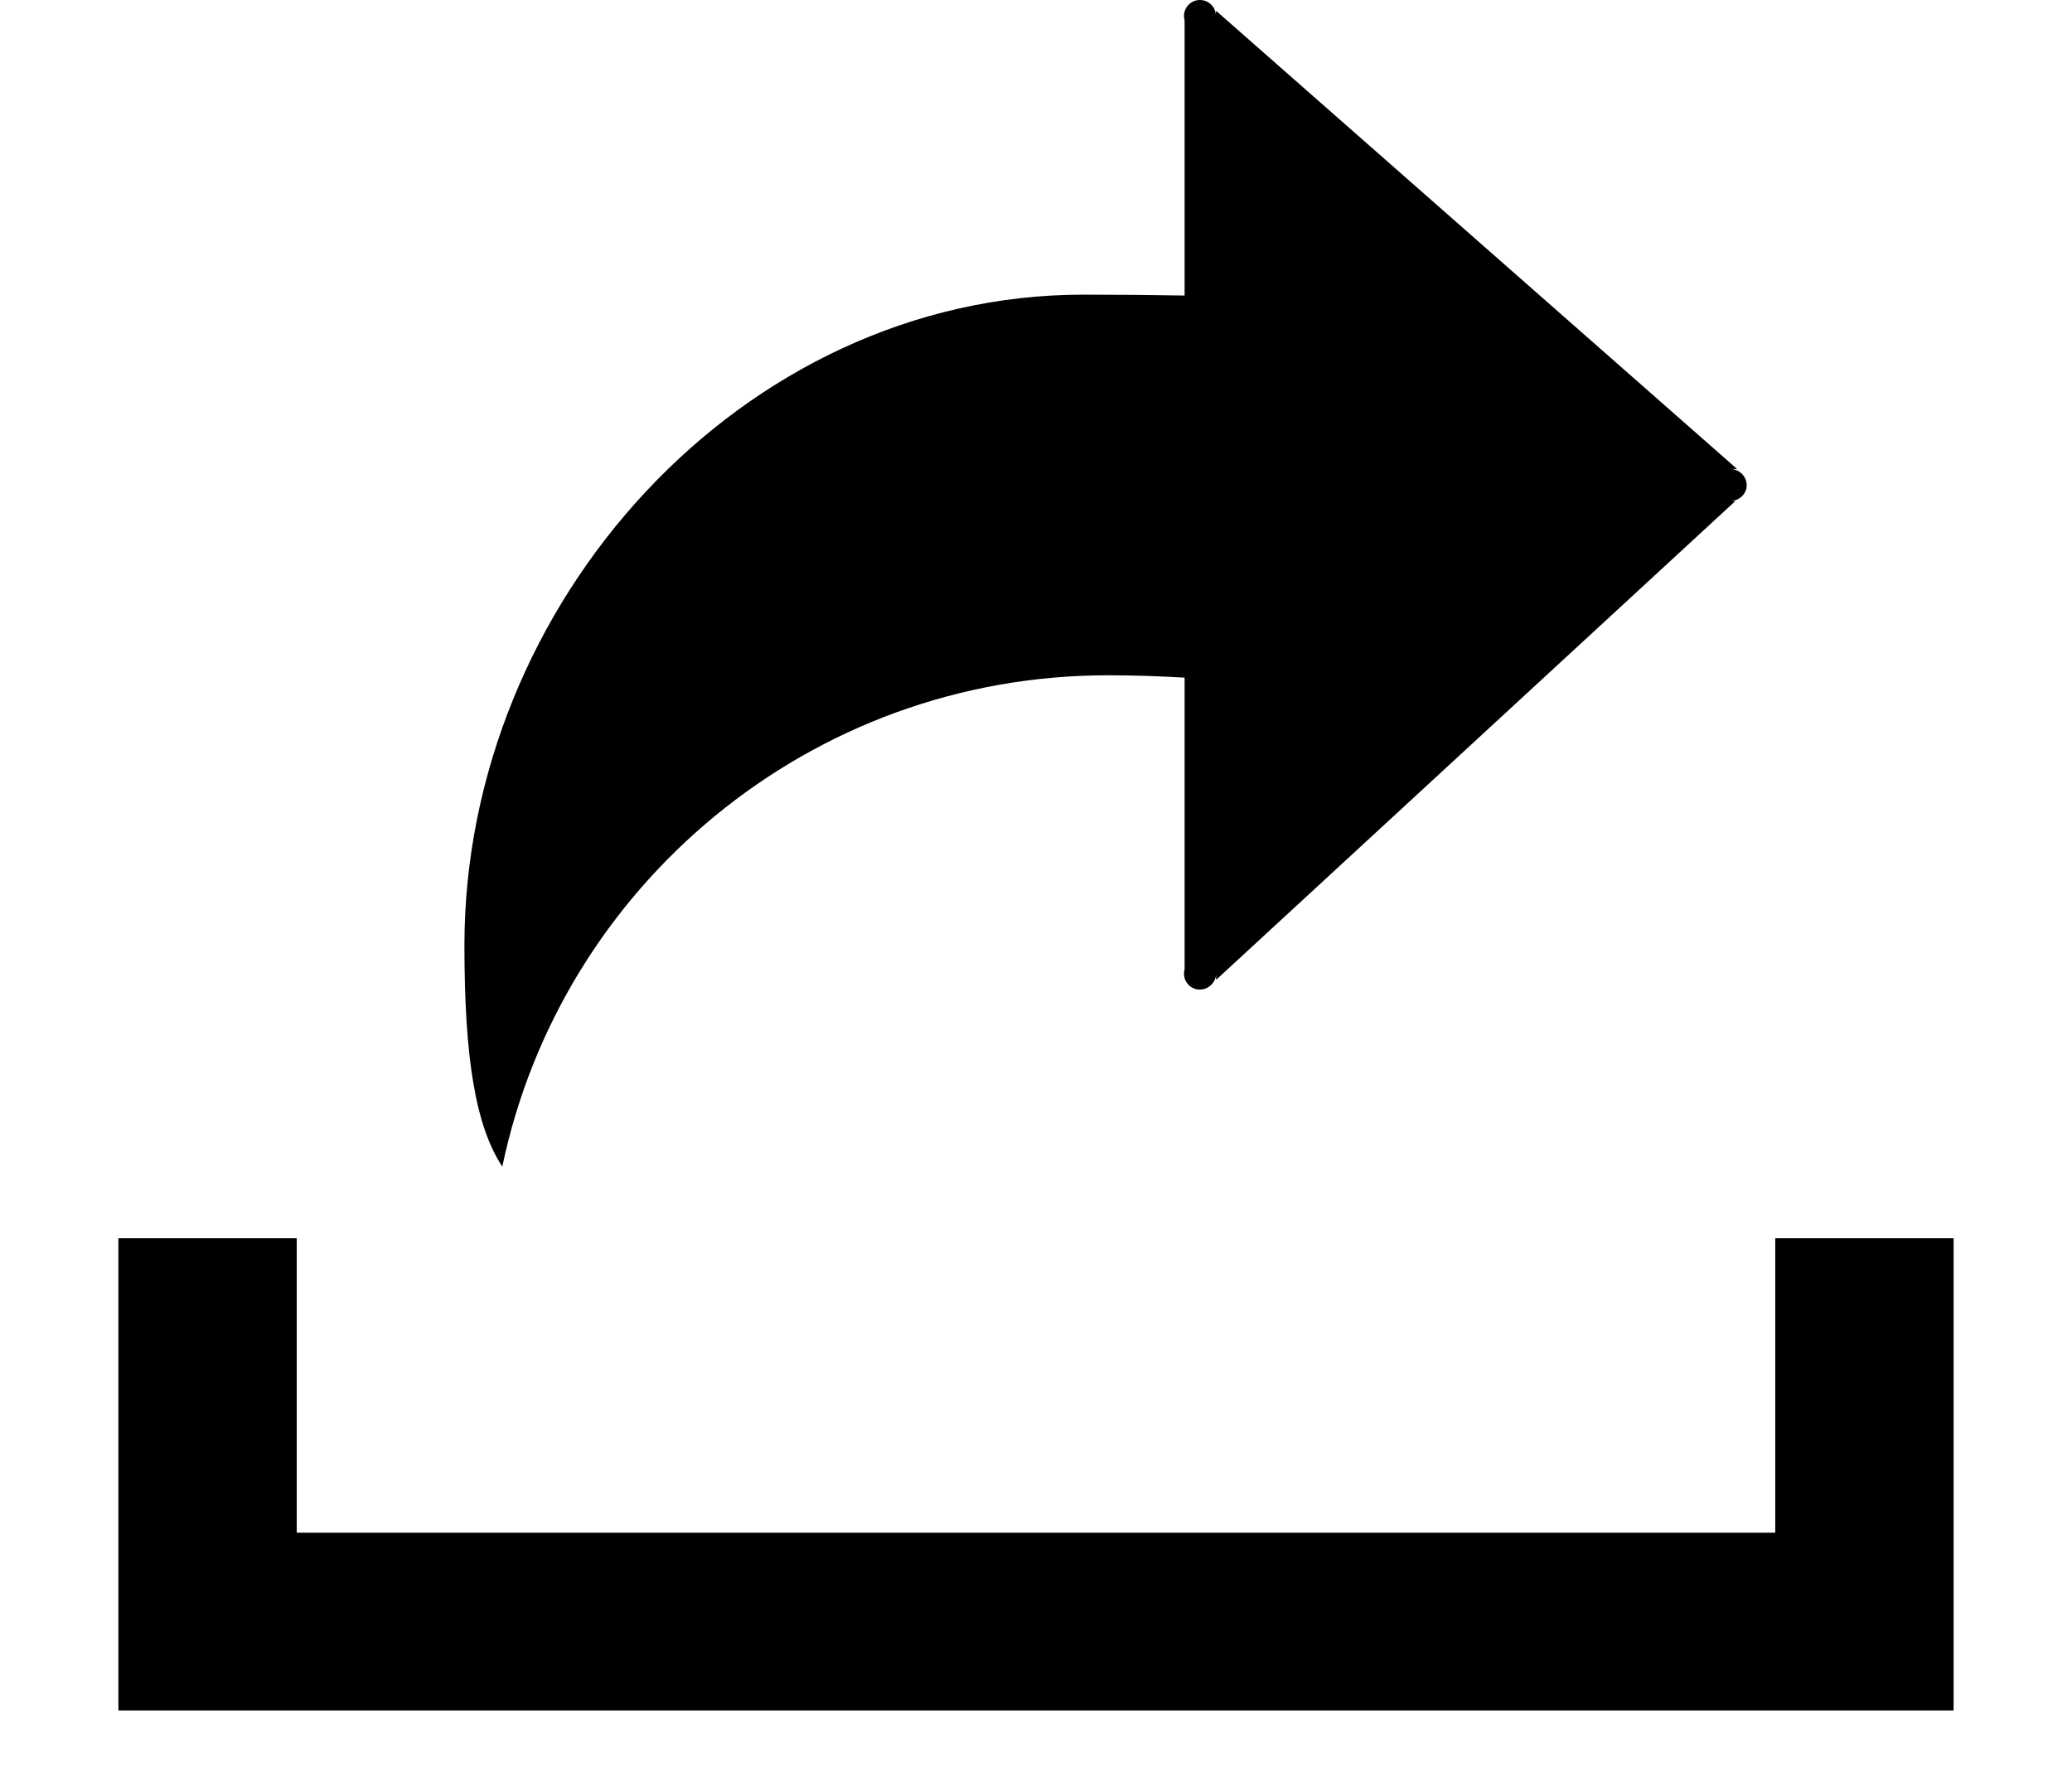 <?xml version="1.0" encoding="UTF-8"?>
<svg width="14px" height="12px" viewBox="0 0 14 12" version="1.1" xmlns="http://www.w3.org/2000/svg" xmlns:xlink="http://www.w3.org/1999/xlink">
    <title>transfer</title>
    <g id="页面-1" stroke="none" stroke-width="1" fill="none" fill-rule="evenodd">
        <g id="故障处理列表" transform="translate(-1128, -88)">
            <g id="transfer" transform="translate(1128, 87)">
                <rect id="矩形" x="0" y="0" width="14" height="14"></rect>
                <path d="M11.701,4.385 L11.725,4.386 L8.217,7.621 L8.217,7.587 C8.211,7.642 8.164,7.687 8.107,7.687 C8.048,7.687 8,7.639 8,7.579 C8,7.569 8.001,7.56 8.004,7.551 L8.004,5.579 C7.834,5.569 7.66,5.563 7.486,5.563 C5.472,5.563 3.79,6.986 3.394,8.883 C3.213,8.609 3.138,8.149 3.138,7.388 C3.138,5.078 5.01,2.991 7.32,2.991 C7.556,2.991 7.785,2.993 8.004,2.997 L8.004,1.136 C8.001,1.127 8,1.118 8,1.108 C8,1.048 8.048,1 8.107,1 C8.164,1 8.211,1.043 8.215,1.1 L8.217,1.073 L11.737,4.169 L11.701,4.169 C11.757,4.175 11.802,4.222 11.802,4.279 C11.802,4.334 11.757,4.38 11.701,4.385 Z M13.2,9.367 L13.2,12.558 L0.8,12.558 L0.8,9.367 L2.005,9.367 L2.005,11.357 L11.995,11.357 L11.995,9.367 L13.2,9.367 Z" id="形状" fill="#000000" fill-rule="nonzero"></path>
            </g>
        </g>
    </g>
</svg>